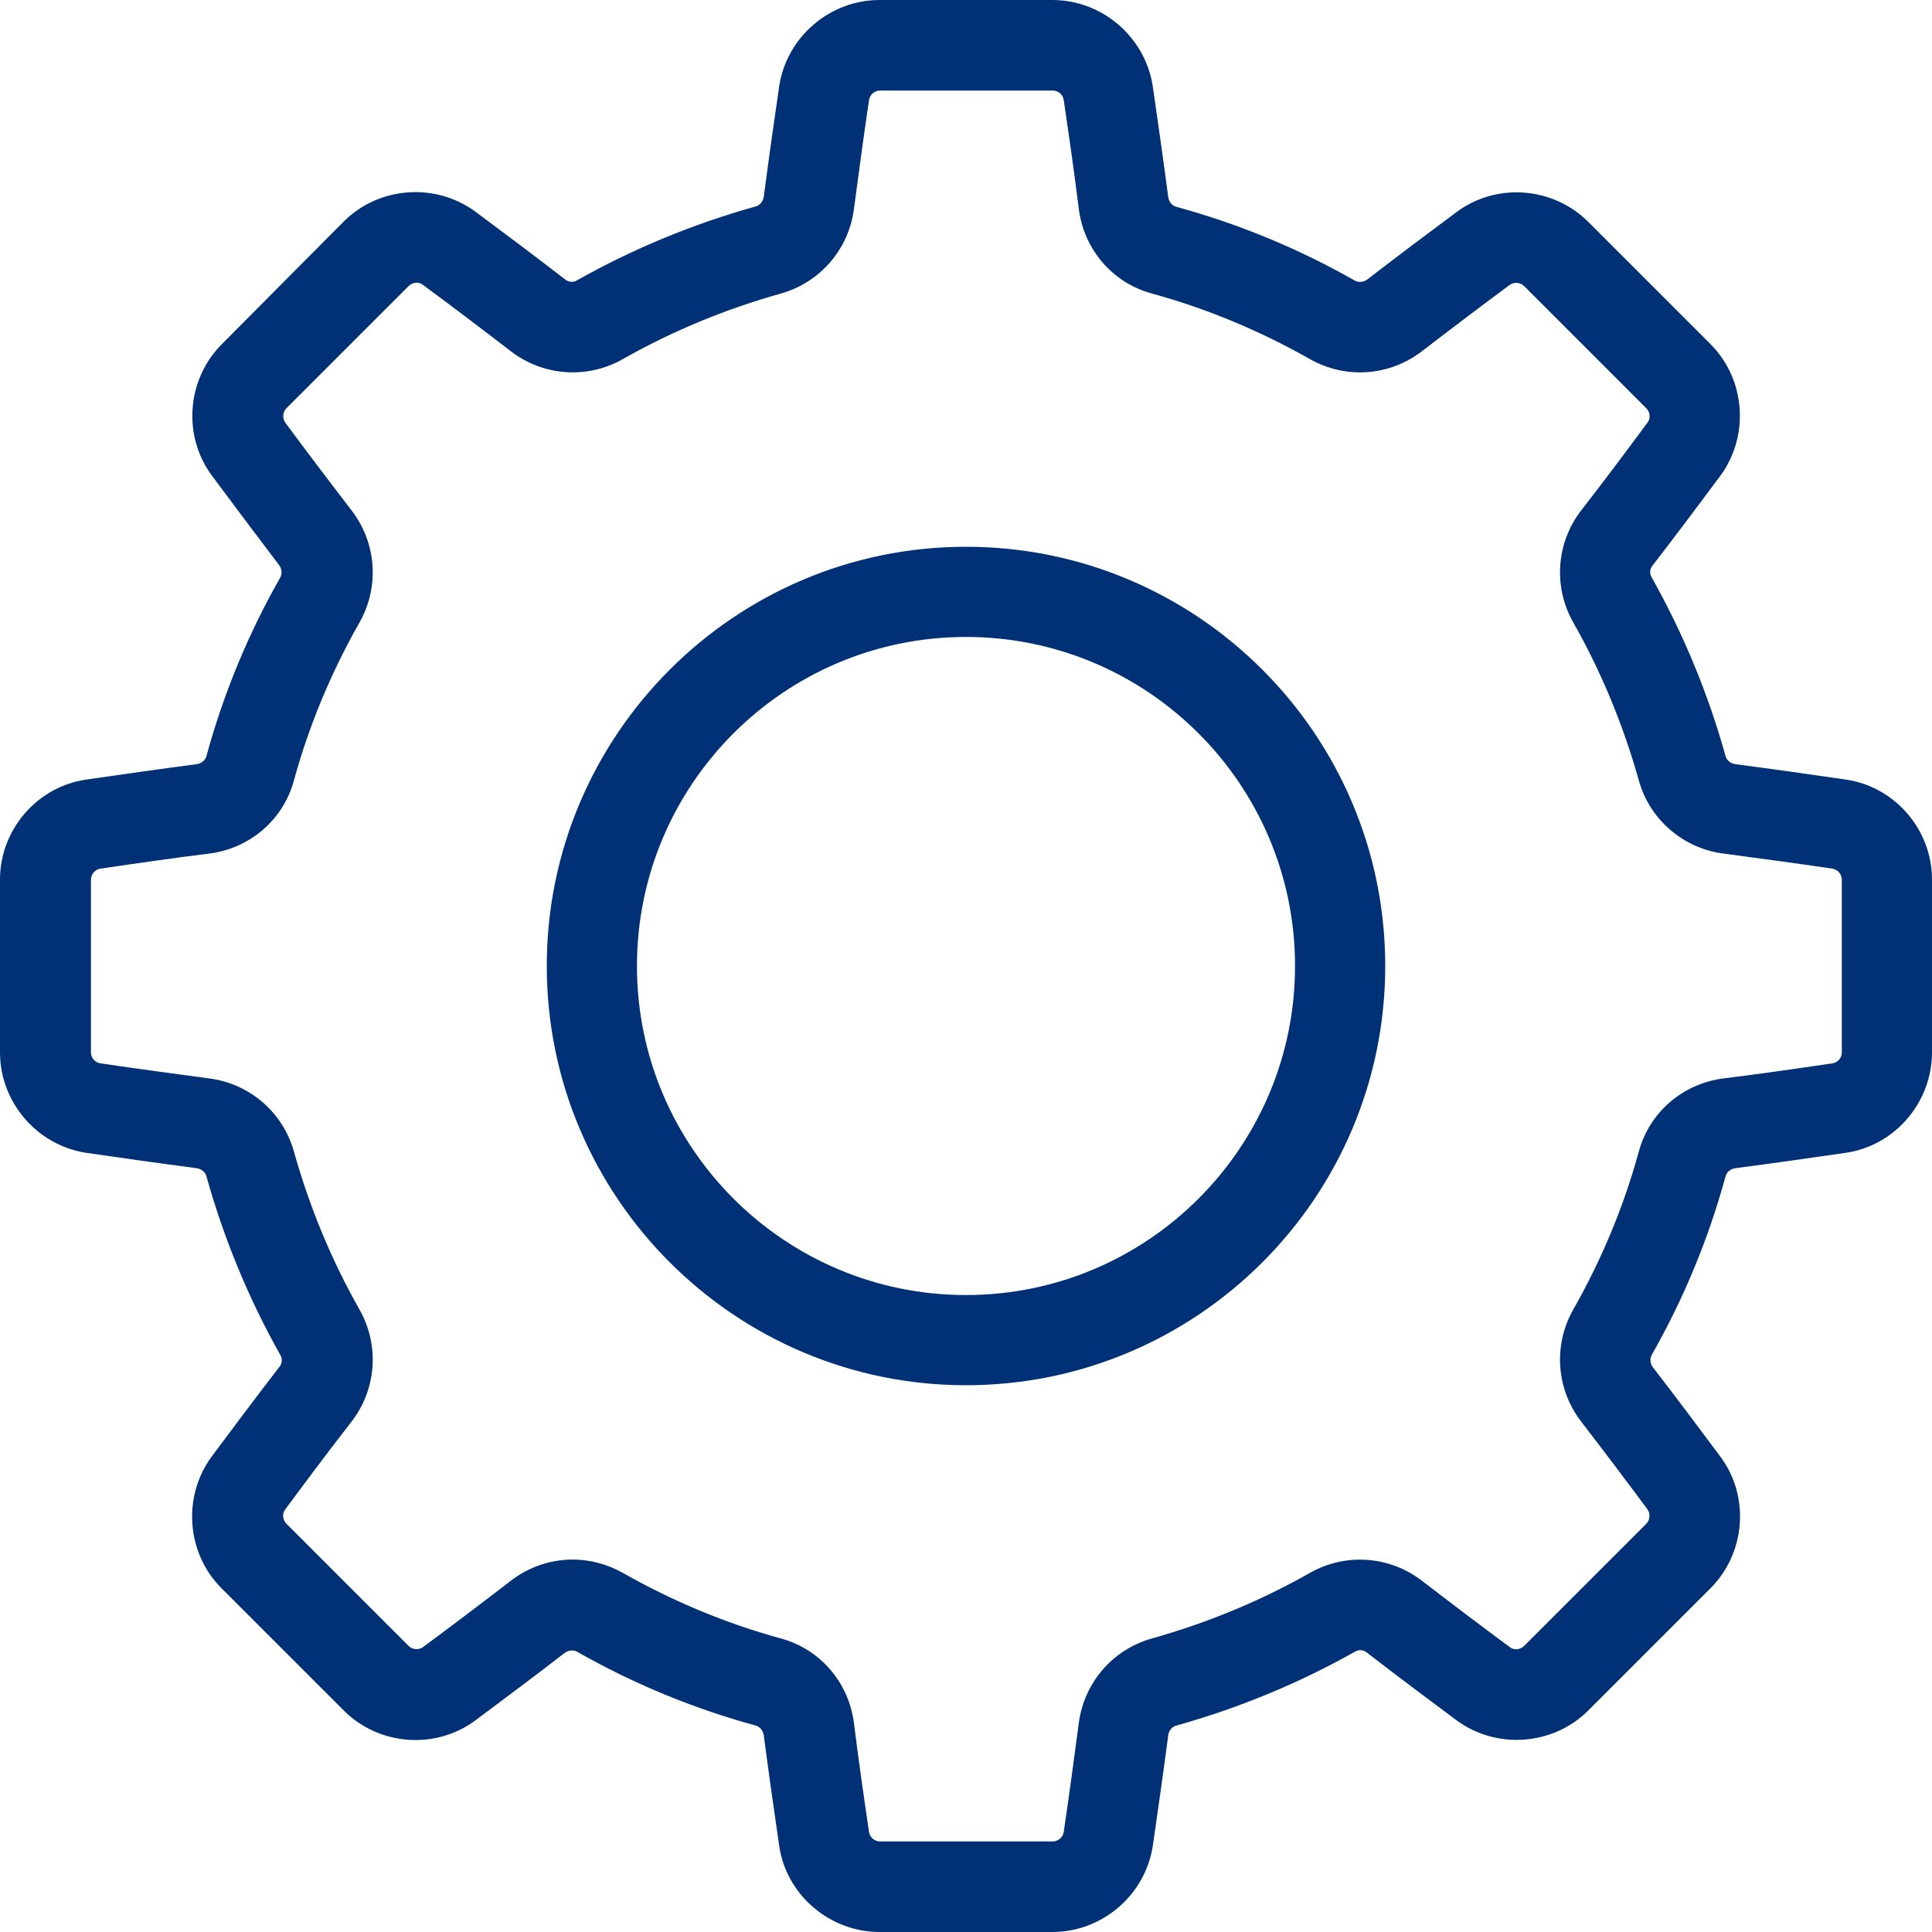 <?xml version="1.0" encoding="utf-8"?>
<!-- Generator: Adobe Illustrator 21.1.0, SVG Export Plug-In . SVG Version: 6.00 Build 0)  -->
<svg version="1.1" id="Layer_1" xmlns="http://www.w3.org/2000/svg" xmlns:xlink="http://www.w3.org/1999/xlink" x="0px" y="0px"
	 viewBox="0 0 512 512" style="enable-background:new 0 0 512 512;" xml:space="preserve">
<style type="text/css">
	.st0{fill:#003176;}
</style>
<g>
	<g>
		<path class="st0" d="M489.2,206.6c-9.6-1.4-19.5-2.8-29.4-4.1c-1.2-0.2-2.2-1-2.5-2.1c-4.6-16.5-11.2-32.5-19.6-47.4
			c-0.6-1-0.5-2.3,0.3-3.2c6.1-7.9,12.1-15.9,17.9-23.7c7.8-10.6,6.7-25.6-2.6-34.9l-32.4-32.4c-9.3-9.3-24.3-10.5-34.9-2.6
			c-7.8,5.8-15.8,11.8-23.7,17.9c-1,0.7-2.2,0.8-3.2,0.3c-14.9-8.5-30.9-15.1-47.4-19.6c-1.1-0.3-1.9-1.3-2.1-2.5
			c-1.3-9.9-2.7-19.8-4.1-29.4C303.5,9.8,292.1,0,278.9,0h-45.8c-13.2,0-24.6,9.8-26.6,22.8c-1.4,9.6-2.8,19.5-4.1,29.4
			c-0.2,1.2-1,2.2-2.1,2.5c-16.5,4.6-32.5,11.2-47.4,19.6c-1,0.6-2.3,0.5-3.2-0.3c-7.9-6.1-15.9-12.1-23.7-17.9
			c-10.6-7.8-25.6-6.7-34.9,2.6L58.8,91.2c-9.3,9.3-10.5,24.3-2.6,34.9C62,133.9,68,141.9,74,149.8c0.7,1,0.8,2.2,0.3,3.2
			c-8.5,14.9-15.1,30.9-19.6,47.4c-0.3,1.1-1.3,1.9-2.5,2.1c-9.9,1.3-19.7,2.7-29.4,4.1C9.8,208.5,0,219.9,0,233.1v45.8
			c0,13.2,9.8,24.6,22.8,26.6c9.6,1.4,19.5,2.8,29.4,4.1c1.2,0.2,2.2,1,2.5,2.1c4.6,16.5,11.2,32.5,19.6,47.4c0.6,1,0.5,2.3-0.3,3.2
			c-6.1,7.9-12.1,15.9-17.9,23.7c-7.8,10.6-6.7,25.6,2.6,34.9l32.4,32.4c9.3,9.3,24.3,10.5,34.9,2.6c7.8-5.8,15.8-11.8,23.7-17.9
			c1-0.7,2.2-0.8,3.2-0.3c14.9,8.5,30.9,15.1,47.4,19.6c1.1,0.3,1.9,1.3,2.1,2.5c1.3,9.9,2.7,19.8,4.1,29.4
			c1.9,13,13.4,22.8,26.6,22.8h45.8c13.2,0,24.6-9.8,26.6-22.8c1.4-9.6,2.8-19.5,4.1-29.4c0.2-1.2,1-2.2,2.1-2.5
			c16.5-4.6,32.5-11.2,47.4-19.6c1-0.6,2.3-0.5,3.2,0.3c7.9,6.1,15.9,12.1,23.7,17.9c10.6,7.8,25.6,6.7,34.9-2.6l32.4-32.4
			c9.3-9.3,10.5-24.3,2.6-34.9c-5.8-7.8-11.8-15.8-17.9-23.7c-0.7-1-0.8-2.2-0.3-3.2c8.5-14.9,15.1-30.9,19.6-47.4
			c0.3-1.1,1.3-1.9,2.5-2.1c9.9-1.3,19.7-2.7,29.4-4.1c13-1.9,22.8-13.4,22.8-26.6v-45.8C512,219.9,502.2,208.5,489.2,206.6z
			 M488.1,278.9c0,1.5-1.1,2.7-2.5,2.9c-9.5,1.4-19.2,2.8-28.9,4c-10.8,1.4-19.6,9-22.4,19.4c-4,14.6-9.9,28.7-17.4,41.9
			c-5.3,9.4-4.5,21,2.1,29.6c6,7.8,11.9,15.6,17.6,23.3c0.8,1.1,0.7,2.8-0.3,3.8l-32.4,32.4c-1,1-2.7,1.2-3.8,0.3
			c-7.7-5.7-15.5-11.6-23.3-17.6c-8.6-6.6-20.2-7.4-29.6-2.1c-13.2,7.5-27.3,13.3-41.9,17.4c-10.4,2.9-18,11.7-19.4,22.4
			c-1.3,9.7-2.6,19.5-4,28.9c-0.2,1.4-1.5,2.5-2.9,2.5h-45.8c-1.4,0-2.7-1.1-2.9-2.5c-1.4-9.5-2.8-19.2-4-28.9
			c-1.4-10.8-9-19.6-19.4-22.4c-14.6-4-28.7-9.9-41.9-17.4c-4.1-2.3-8.7-3.5-13.2-3.5c-5.8,0-11.6,1.9-16.4,5.6
			c-7.8,6-15.6,11.9-23.3,17.6c-1.1,0.8-2.8,0.7-3.8-0.3l-32.4-32.4c-1-1-1.2-2.7-0.3-3.8c5.7-7.7,11.6-15.6,17.6-23.3
			c6.6-8.6,7.4-20.2,2.1-29.6c-7.5-13.2-13.3-27.3-17.4-41.9c-2.9-10.4-11.7-18-22.4-19.4c-9.7-1.3-19.4-2.6-28.9-4
			c-1.4-0.2-2.5-1.5-2.5-2.9v-45.8c0-1.4,1.1-2.7,2.5-2.9c9.5-1.4,19.2-2.8,28.9-4c10.8-1.4,19.6-9,22.4-19.4
			c4-14.6,9.9-28.7,17.4-41.9c5.3-9.4,4.5-21-2.1-29.6c-6-7.8-11.9-15.6-17.6-23.3c-0.8-1.1-0.7-2.8,0.3-3.8l32.4-32.4
			c1-1,2.7-1.2,3.8-0.3c7.7,5.7,15.5,11.6,23.3,17.6c8.6,6.6,20.2,7.4,29.6,2.1c13.2-7.5,27.3-13.3,41.9-17.4
			c10.4-2.9,18-11.7,19.4-22.4c1.3-9.7,2.6-19.5,4-28.9c0.2-1.4,1.5-2.5,2.9-2.5h45.8c1.5,0,2.7,1.1,2.9,2.5
			c1.4,9.5,2.8,19.2,4,28.9c1.4,10.8,9,19.6,19.4,22.4c14.6,4,28.7,9.9,41.9,17.4c9.4,5.3,21,4.5,29.6-2.1
			c7.8-6,15.6-11.9,23.3-17.6c1.1-0.8,2.8-0.7,3.8,0.3l32.4,32.4c1,1,1.2,2.7,0.3,3.8c-5.7,7.7-11.6,15.6-17.6,23.3
			c-6.6,8.6-7.4,20.2-2.1,29.6c7.5,13.2,13.3,27.3,17.4,41.9c2.9,10.4,11.7,18,22.4,19.4c9.7,1.3,19.5,2.6,28.9,4
			c1.4,0.2,2.5,1.5,2.5,2.9L488.1,278.9L488.1,278.9z"/>
	</g>
</g>
<g>
	<g>
		<path class="st0" d="M256,144.9c-61.3,0-111.1,49.9-111.1,111.1S194.7,367.1,256,367.1S367.1,317.3,367.1,256
			S317.3,144.9,256,144.9z M256,343.2c-48.1,0-87.2-39.1-87.2-87.2c0-48.1,39.1-87.2,87.2-87.2c48.1,0,87.2,39.1,87.2,87.2
			S304.1,343.2,256,343.2z"/>
	</g>
</g>
</svg>
